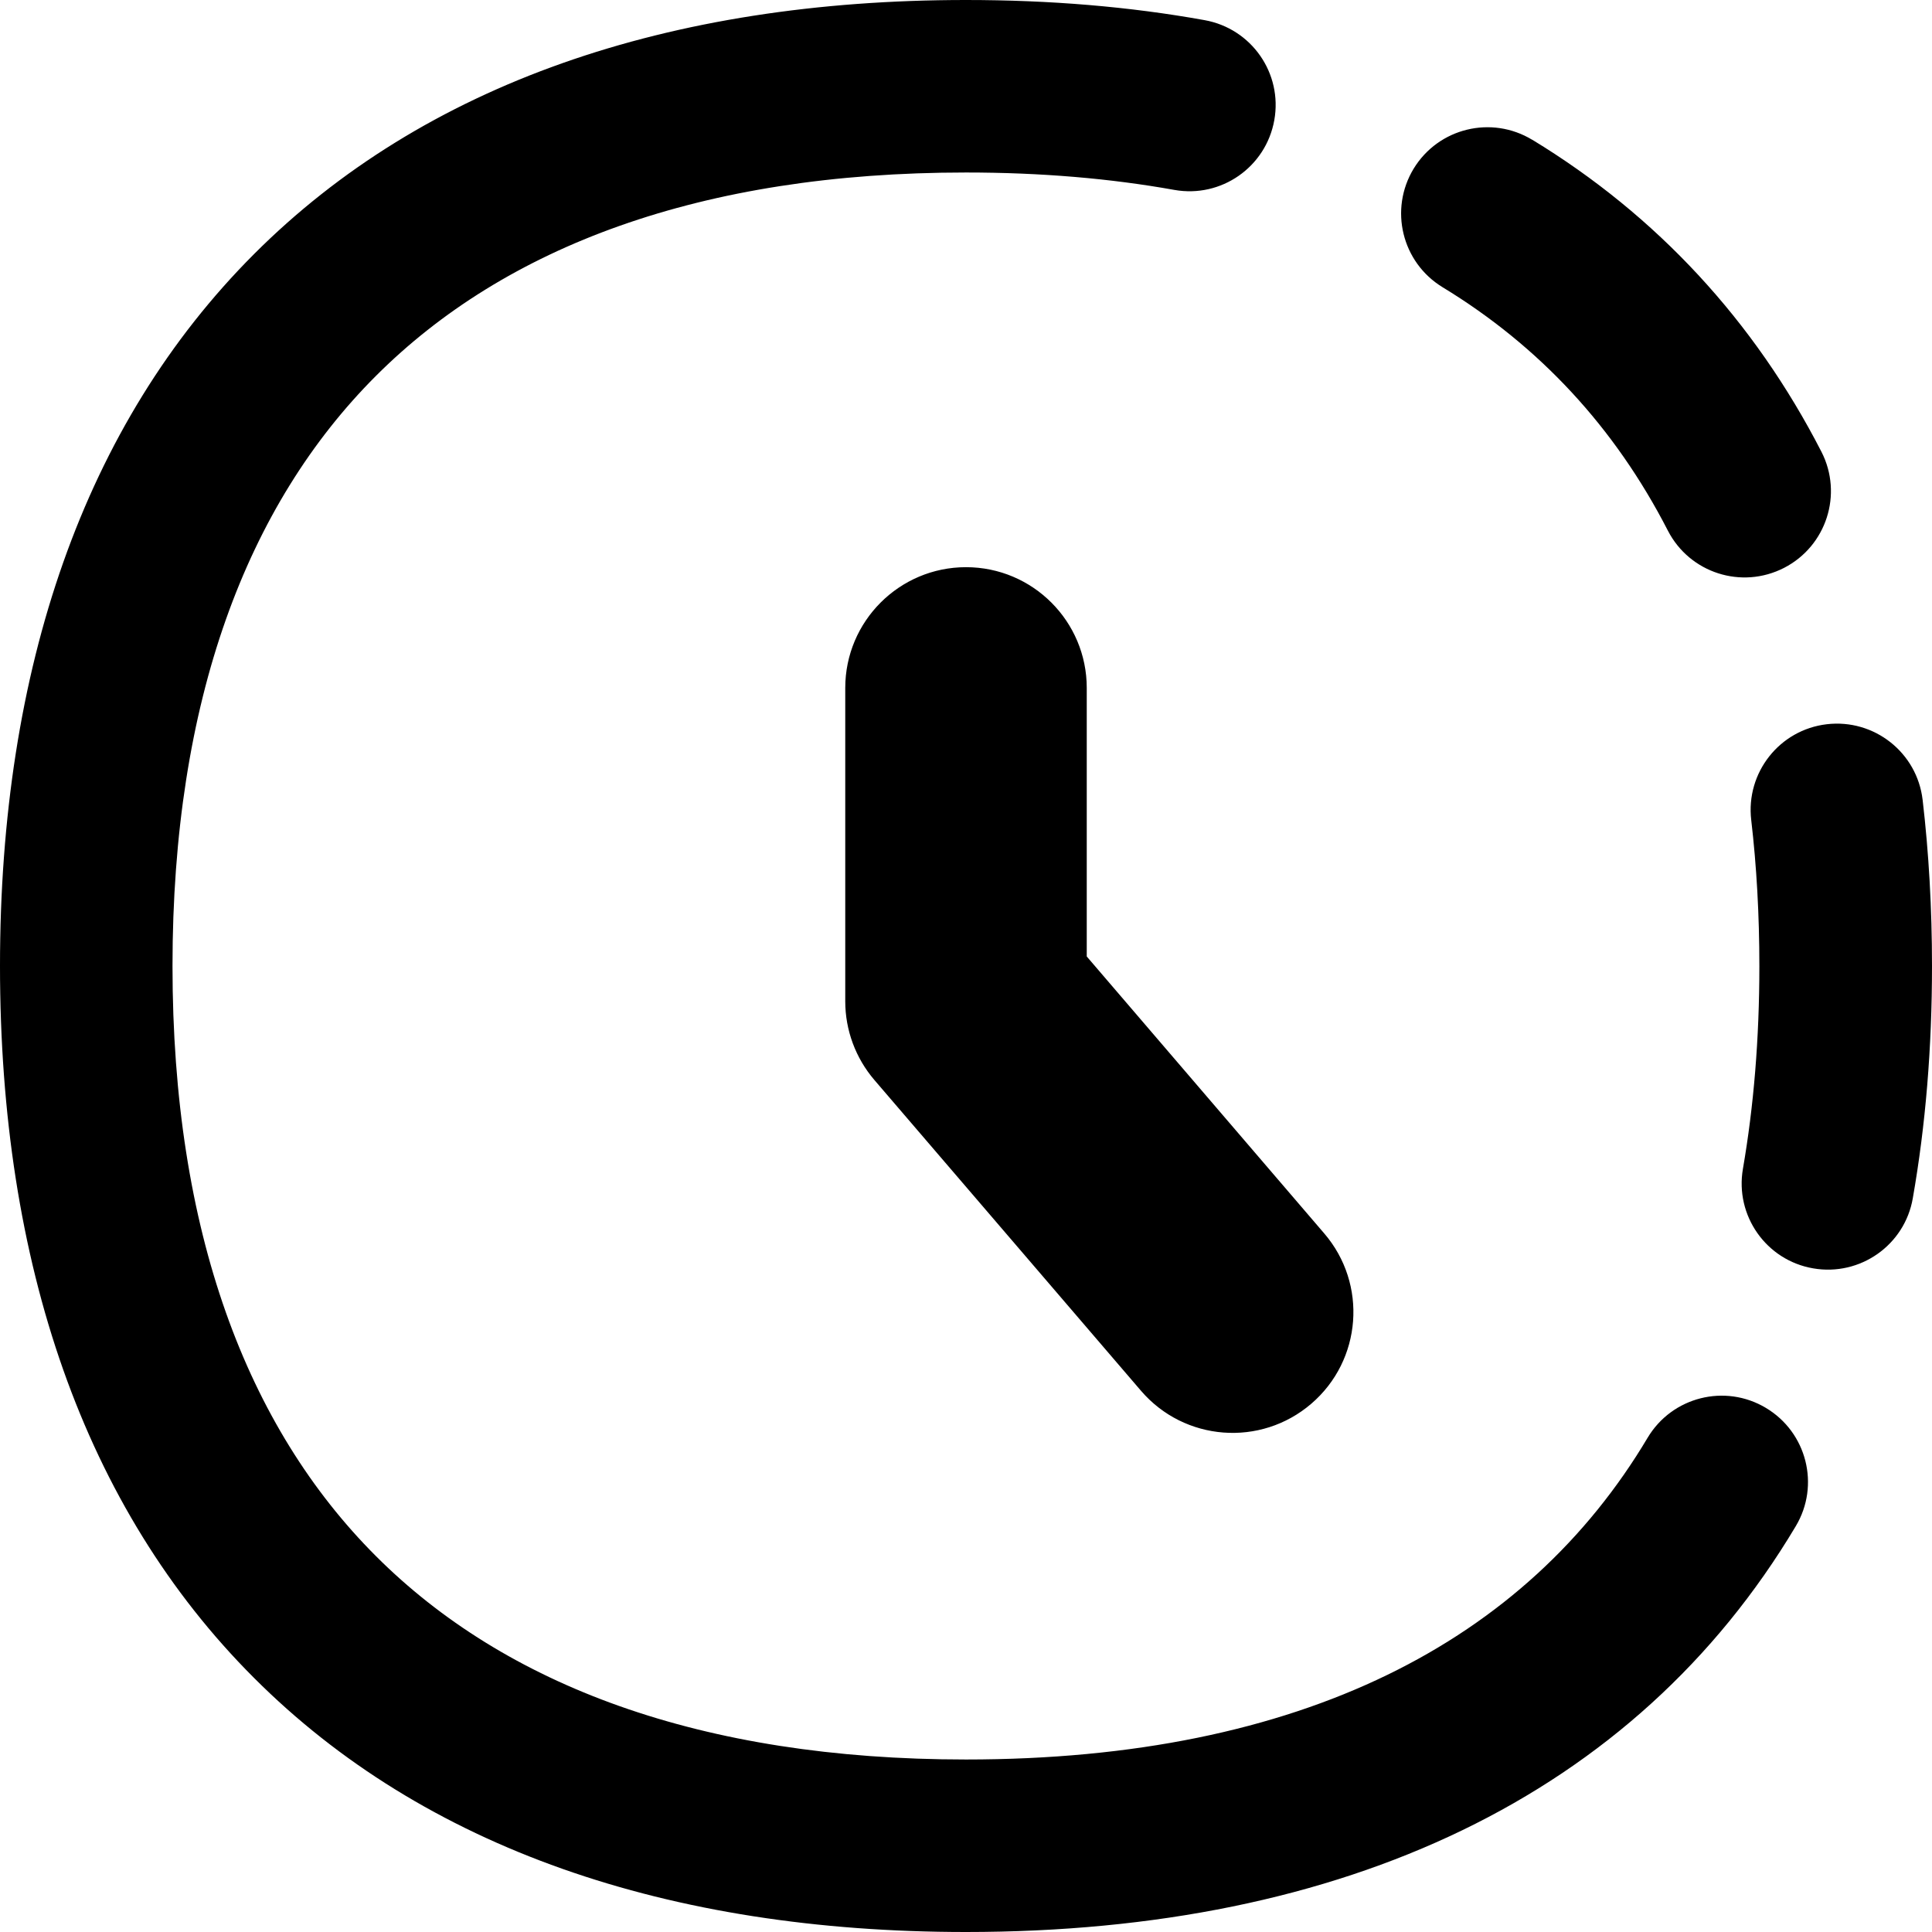 <svg xmlns="http://www.w3.org/2000/svg" fill="none" viewBox="0 0 14 14" id="Time-Lapse--Streamline-Flex-Remix">
  <desc>
    Time Lapse Streamline Icon: https://streamlinehq.com
  </desc>
  <g id="time-lapse--time-lapse-mode-photo-picture-image-setting">
    <path id="Union" fill="#000000" fill-rule="evenodd" d="M7 0C4.845 0 3.073 0.608 1.841 1.841S0 4.845 0 7s0.608 3.927 1.841 5.159C3.073 13.392 4.845 14 7 14c2.74 0 4.848 -0.987 6.013 -2.941 0.177 -0.296 0.08 -0.68 -0.217 -0.857 -0.296 -0.177 -0.68 -0.08 -0.857 0.217C11.061 11.893 9.432 12.75 7 12.75c-1.925 0 -3.341 -0.539 -4.276 -1.474C1.789 10.341 1.25 8.925 1.25 7s0.539 -3.341 1.474 -4.276C3.659 1.789 5.075 1.25 7 1.25c0.543 0 1.046 0.043 1.509 0.126 0.34 0.061 0.664 -0.165 0.725 -0.505 0.061 -0.34 -0.165 -0.664 -0.505 -0.725C8.186 0.048 7.609 0 7 0Zm4.103 1.013c-0.295 -0.179 -0.679 -0.086 -0.859 0.209 -0.179 0.295 -0.086 0.679 0.209 0.859 0.702 0.427 1.248 1.015 1.633 1.764 0.158 0.307 0.534 0.428 0.842 0.27 0.307 -0.158 0.428 -0.534 0.271 -0.841 -0.488 -0.95 -1.193 -1.712 -2.095 -2.261Zm2.829 4.783c-0.04 -0.343 -0.351 -0.588 -0.694 -0.548 -0.343 0.04 -0.588 0.351 -0.548 0.694 0.039 0.334 0.059 0.687 0.059 1.059 0 0.527 -0.041 1.016 -0.119 1.468 -0.059 0.34 0.169 0.664 0.509 0.722 0.34 0.059 0.664 -0.169 0.722 -0.509C13.954 8.152 14 7.591 14 7c0 -0.417 -0.023 -0.819 -0.068 -1.205Zm-6.057 -0.811c0 -0.483 -0.392 -0.875 -0.875 -0.875s-0.875 0.392 -0.875 0.875v2.271c0 0.209 0.075 0.411 0.211 0.57l1.932 2.252c0.315 0.367 0.867 0.409 1.234 0.094 0.367 -0.315 0.409 -0.867 0.094 -1.234L7.875 6.931V4.984Z" clip-rule="evenodd" stroke-width="1"></path>
  </g>
</svg>